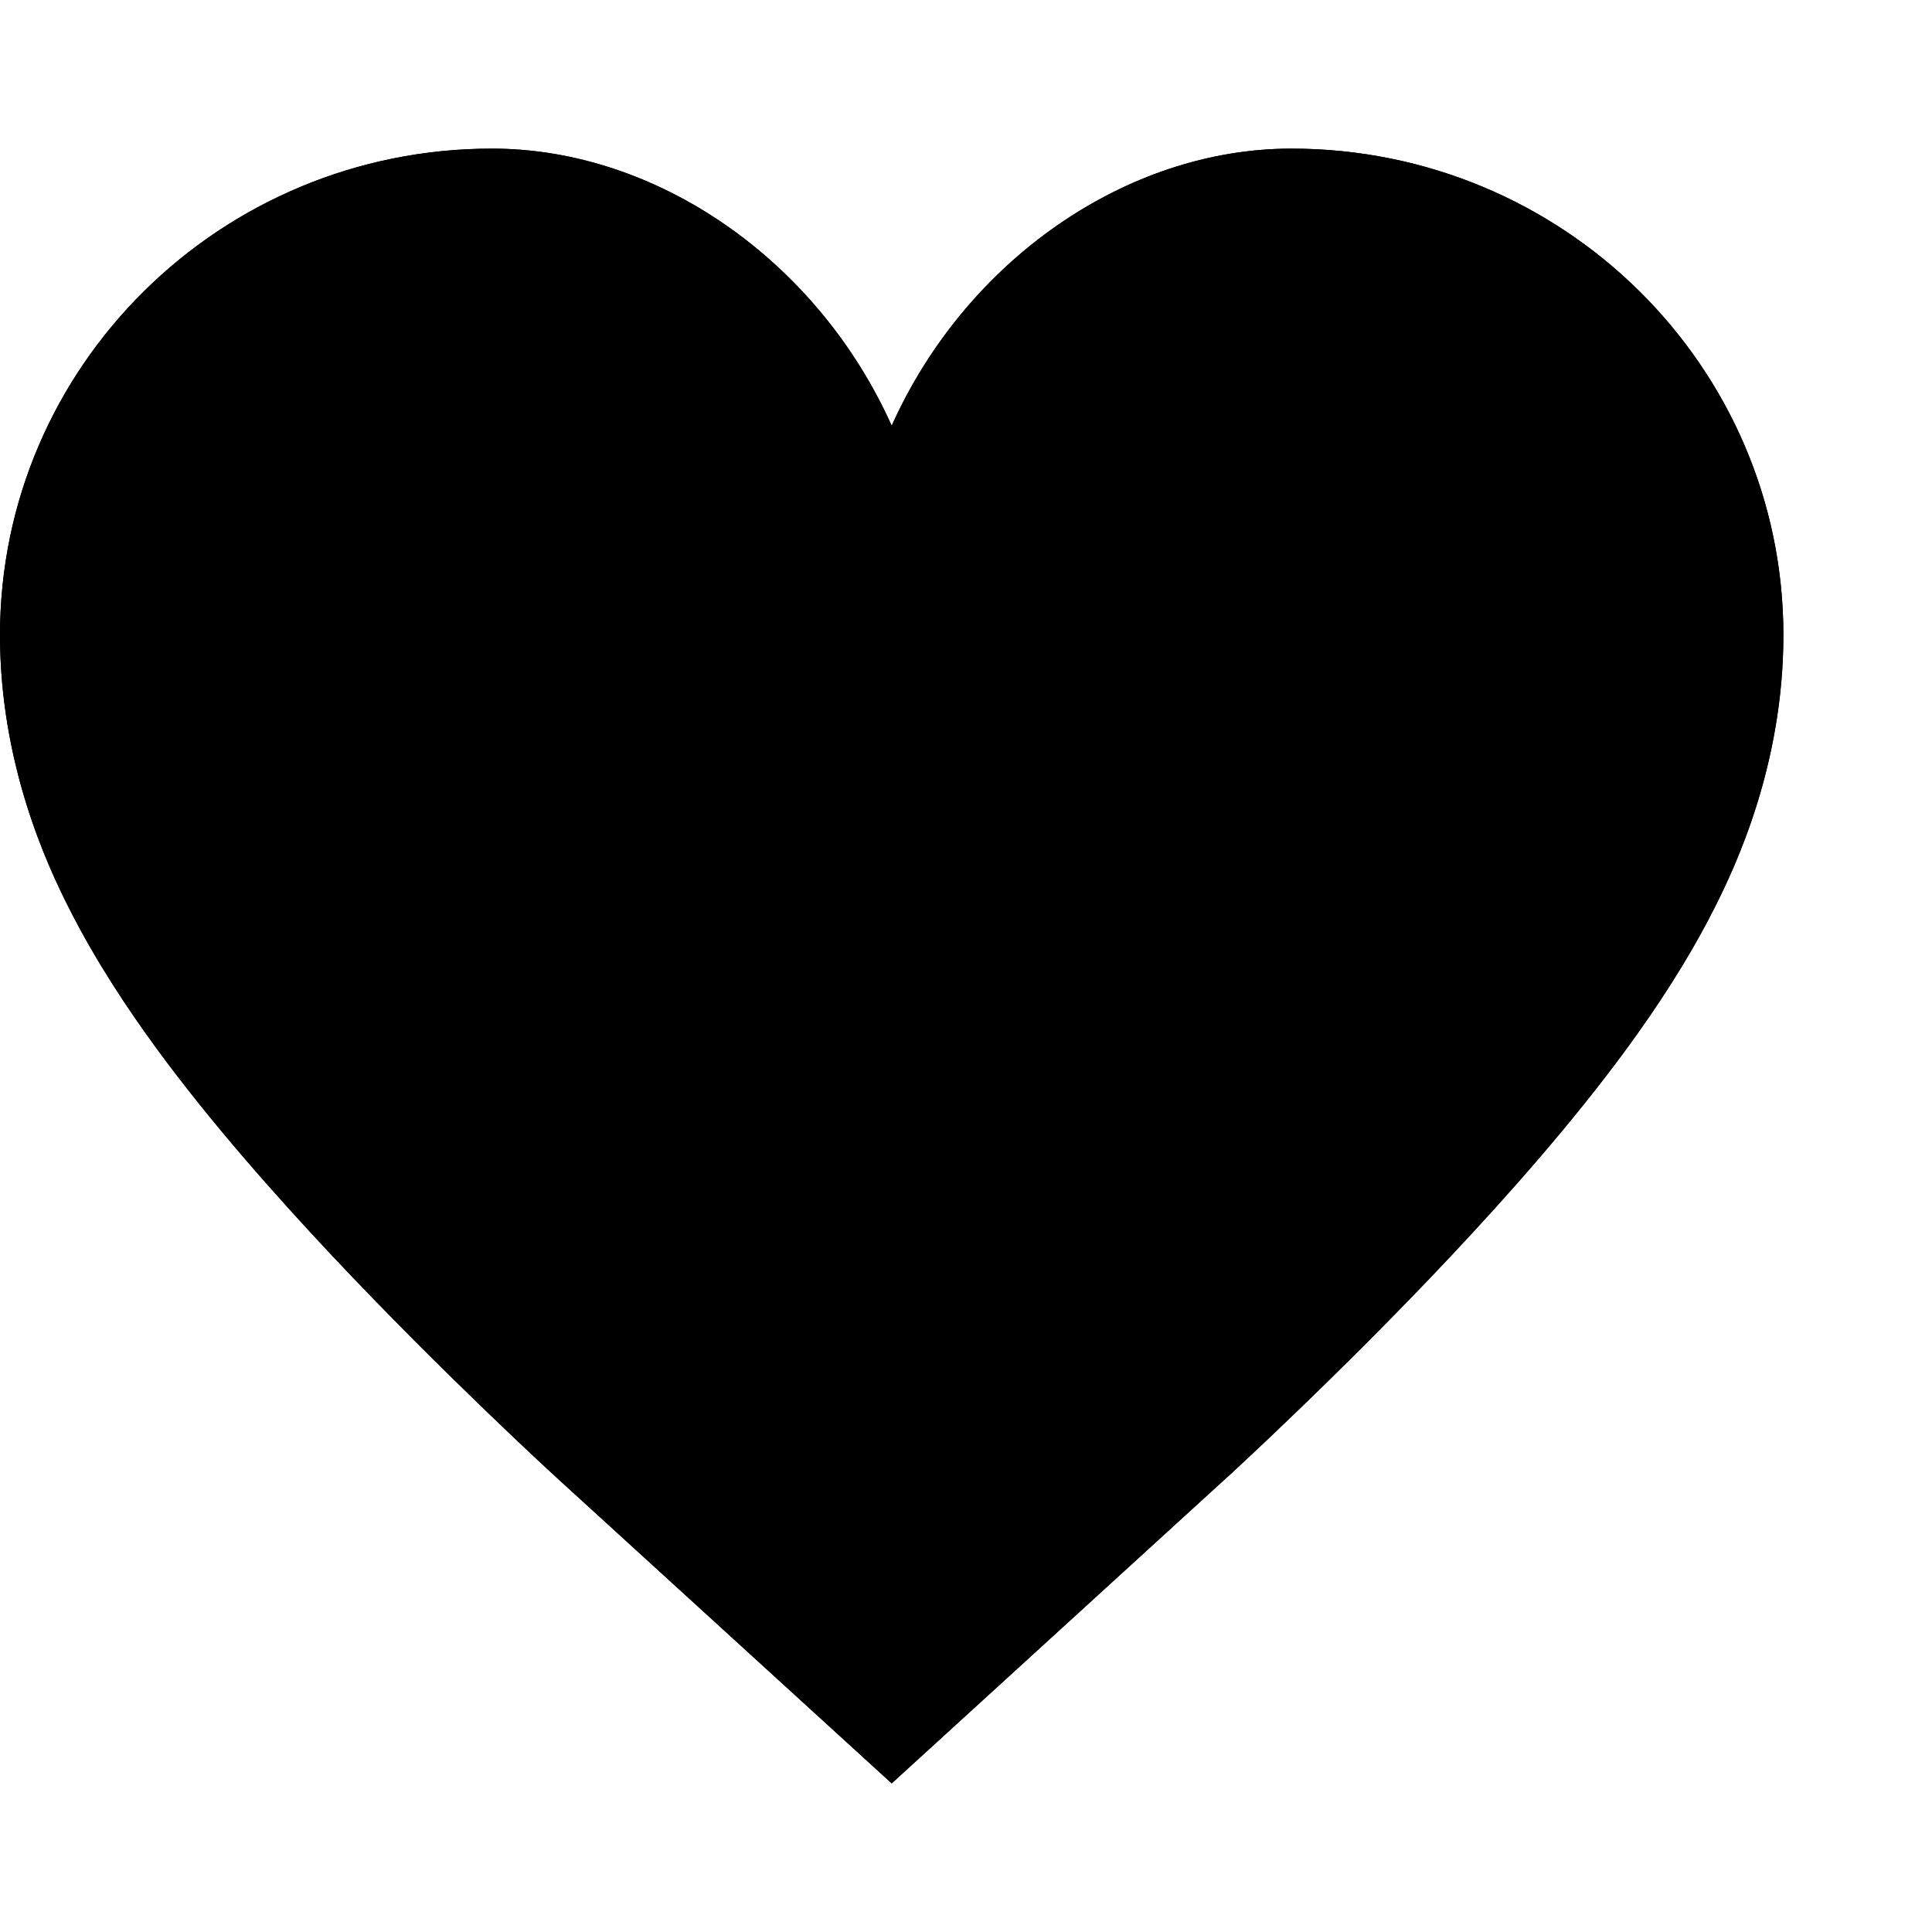 <svg width="26" height="26" viewBox="0 0 26 26" fill="none" xmlns="http://www.w3.org/2000/svg">
<path fill-rule="evenodd" clip-rule="evenodd" d="M12 5.729C13 3.5 15.163 2 17.379 2C21.036 2 24 4.931 24 8.546C24 10.29 23.36 11.652 23.07 12.224C22.703 12.95 22.27 13.593 21.906 14.092C21.17 15.1 20.287 16.092 19.541 16.887C18.77 17.708 18.014 18.454 17.461 18.987C17.181 19.257 16.947 19.478 16.779 19.635C16.695 19.714 16.627 19.776 16.578 19.822L16.519 19.876L16.501 19.892L16.491 19.901C16.491 19.901 15.485 20.819 12 24C8.515 20.819 7.508 19.901 7.508 19.901L7.499 19.892L7.481 19.876L7.422 19.822C7.373 19.776 7.306 19.714 7.221 19.635C7.053 19.478 6.819 19.257 6.539 18.987C5.986 18.454 5.23 17.708 4.459 16.887C3.713 16.092 2.83 15.1 2.094 14.092C1.73 13.593 1.297 12.95 0.93 12.224C0.64 11.652 1.54254e-07 10.29 0 8.546C-3.19662e-07 4.931 2.964 2 6.621 2C8.837 2 11 3.5 12 5.729Z" fill="black"/>
<path fill-rule="evenodd" clip-rule="evenodd" d="M12 5.729C13 3.5 15.163 2 17.379 2C21.036 2 24 4.931 24 8.546C24 10.29 23.36 11.652 23.07 12.224C22.703 12.95 22.27 13.593 21.906 14.092C21.17 15.1 20.287 16.092 19.541 16.887C18.77 17.708 18.014 18.454 17.461 18.987C17.181 19.257 16.947 19.478 16.779 19.635C16.695 19.714 16.627 19.776 16.578 19.822L16.519 19.876L16.501 19.892L16.491 19.901C16.491 19.901 15.485 20.819 12 24C8.515 20.819 7.508 19.901 7.508 19.901L7.499 19.892L7.481 19.876L7.422 19.822C7.373 19.776 7.306 19.714 7.221 19.635C7.053 19.478 6.819 19.257 6.539 18.987C5.986 18.454 5.23 17.708 4.459 16.887C3.713 16.092 2.83 15.1 2.094 14.092C1.73 13.593 1.297 12.95 0.93 12.224C0.64 11.652 1.54254e-07 10.29 0 8.546C-3.19662e-07 4.931 2.964 2 6.621 2C8.837 2 11 3.5 12 5.729Z" fill="black"/>
</svg>
